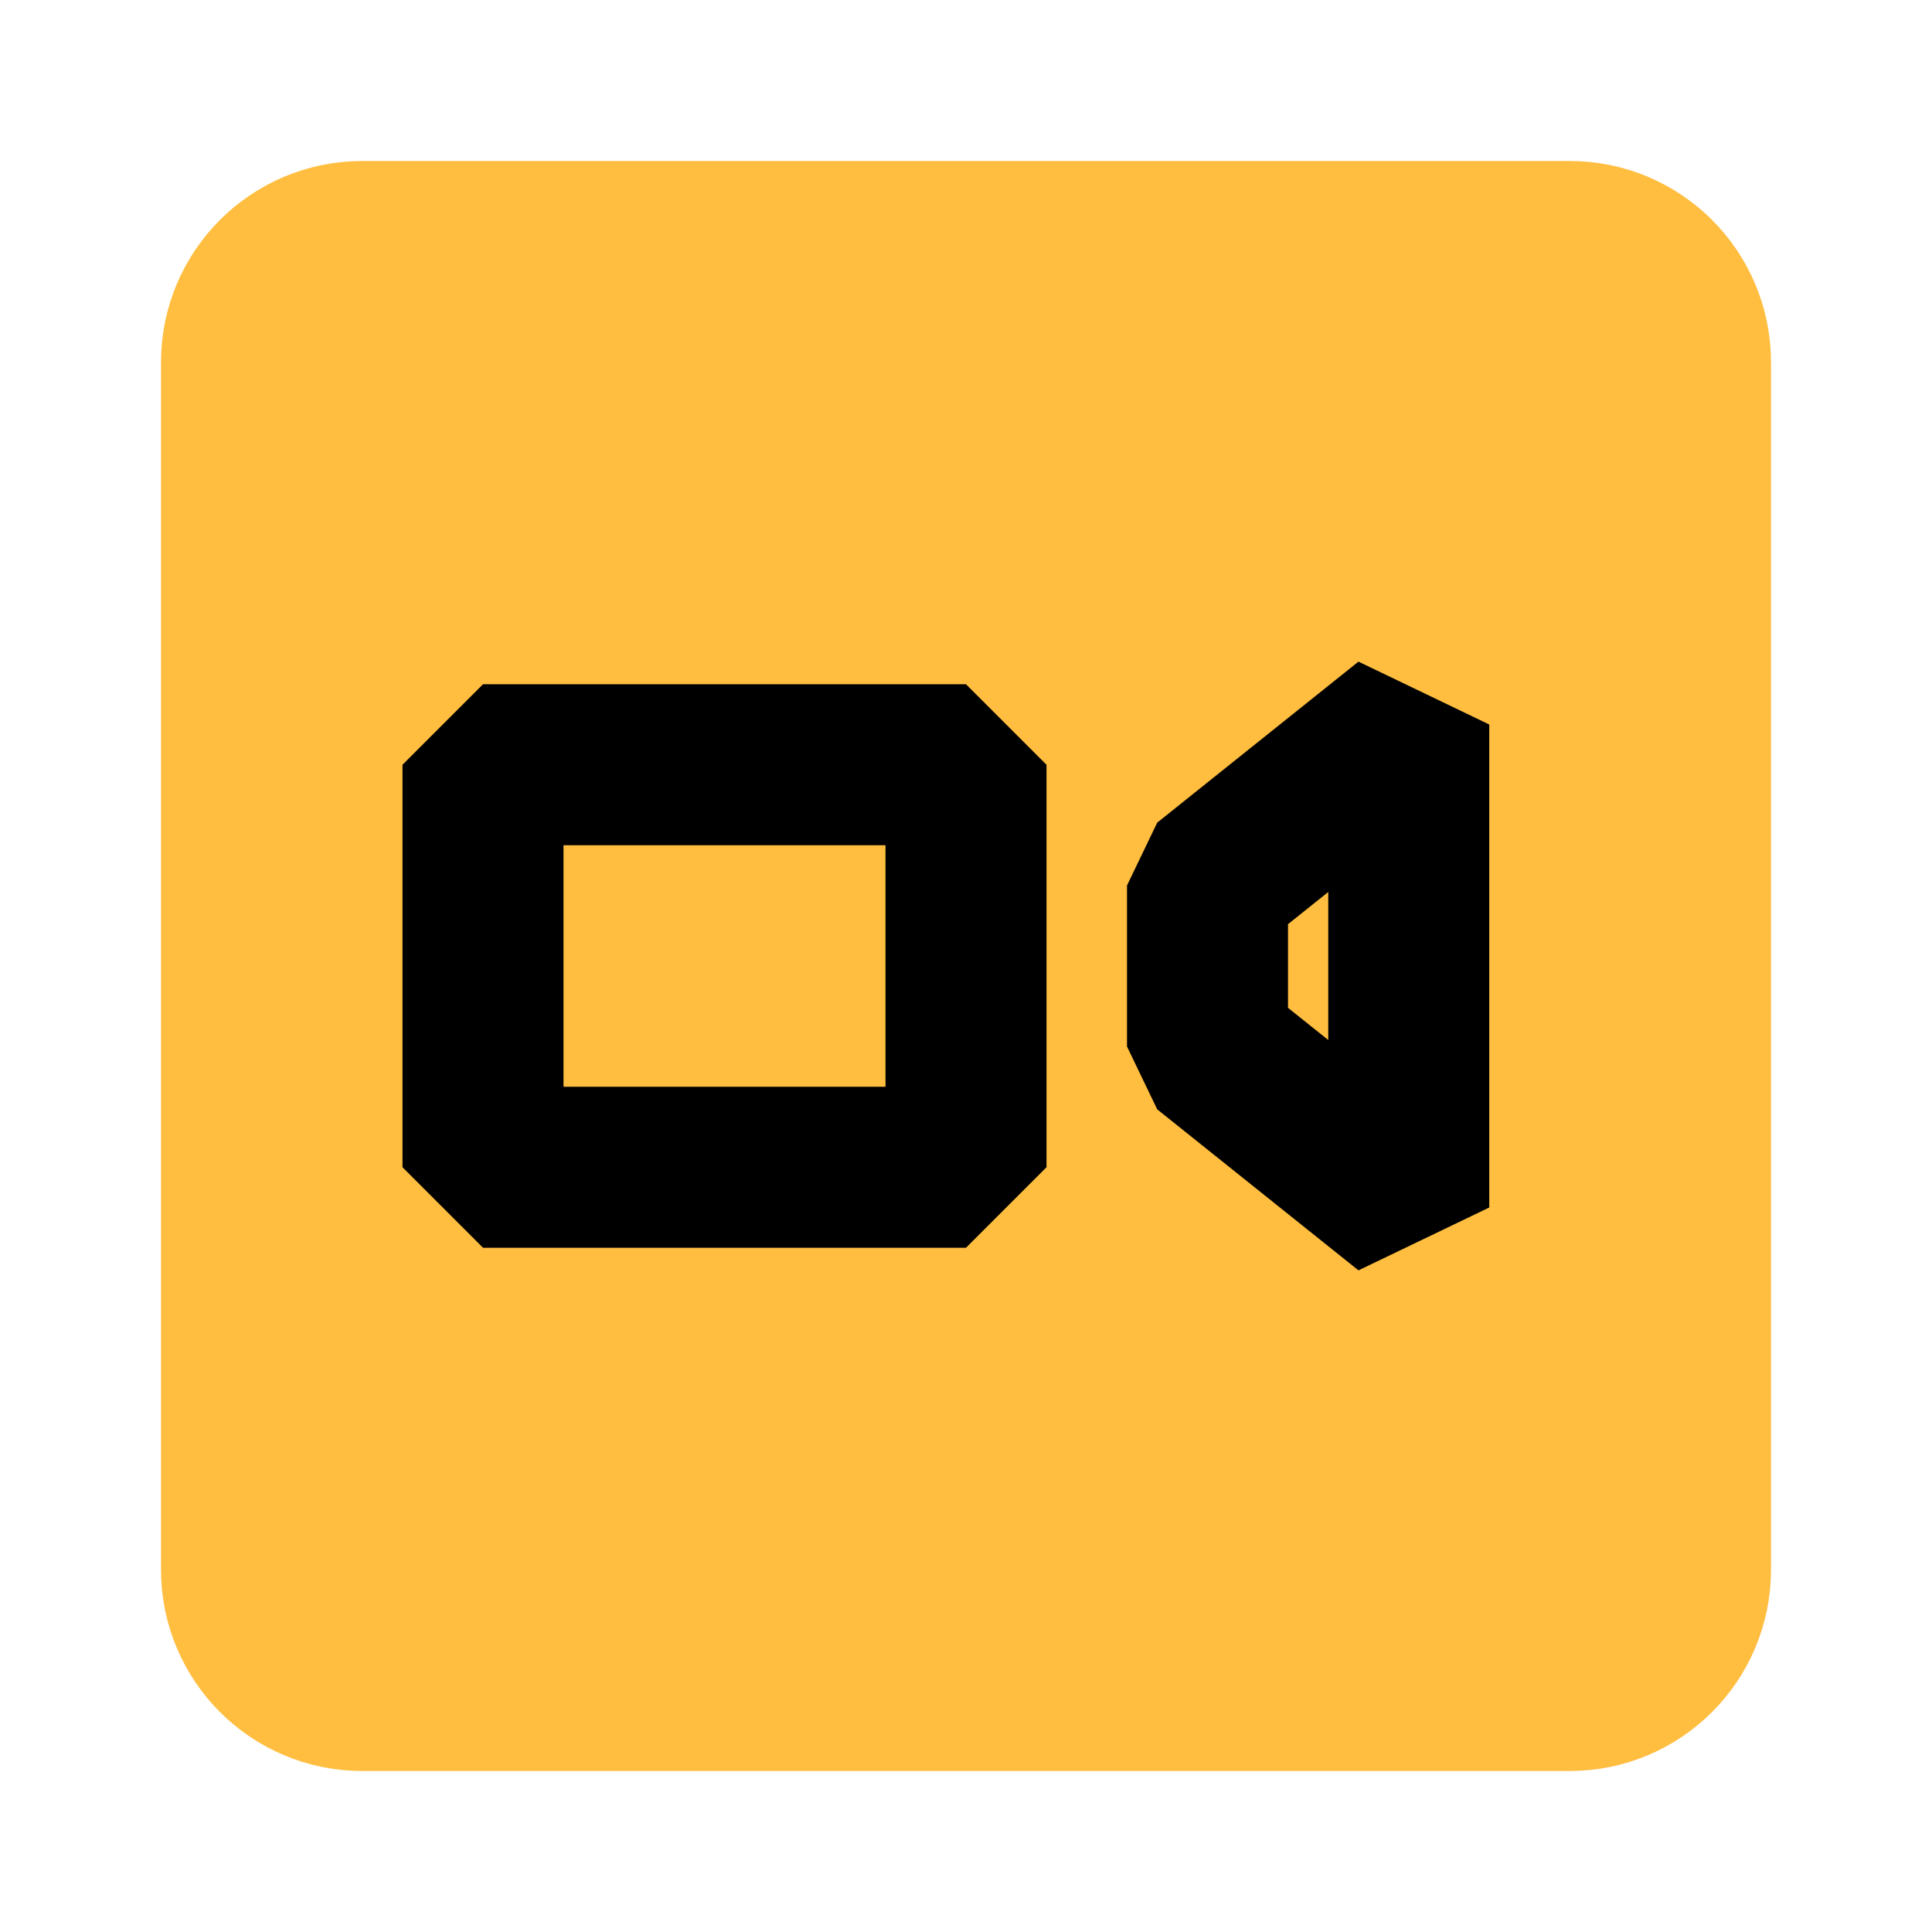 <?xml version="1.0" encoding="UTF-8"?><svg width="24" height="24" viewBox="0 0 48 48" fill="none" xmlns="http://www.w3.org/2000/svg"><path d="M39 6H9C7.343 6 6 7.343 6 9V39C6 40.657 7.343 42 9 42H39C40.657 42 42 40.657 42 39V9C42 7.343 40.657 6 39 6Z" fill="#ffbe40" stroke="#ffbe40" stroke-width="4"/><path d="M24 19H12V29H24V19Z" fill="#ffbe40" stroke="#000" stroke-width="4" stroke-linejoin="bevel"/><path d="M35 18L30 22V26L35 30V18Z" fill="#ffbe40" stroke="#000" stroke-width="4" stroke-linejoin="bevel"/></svg>